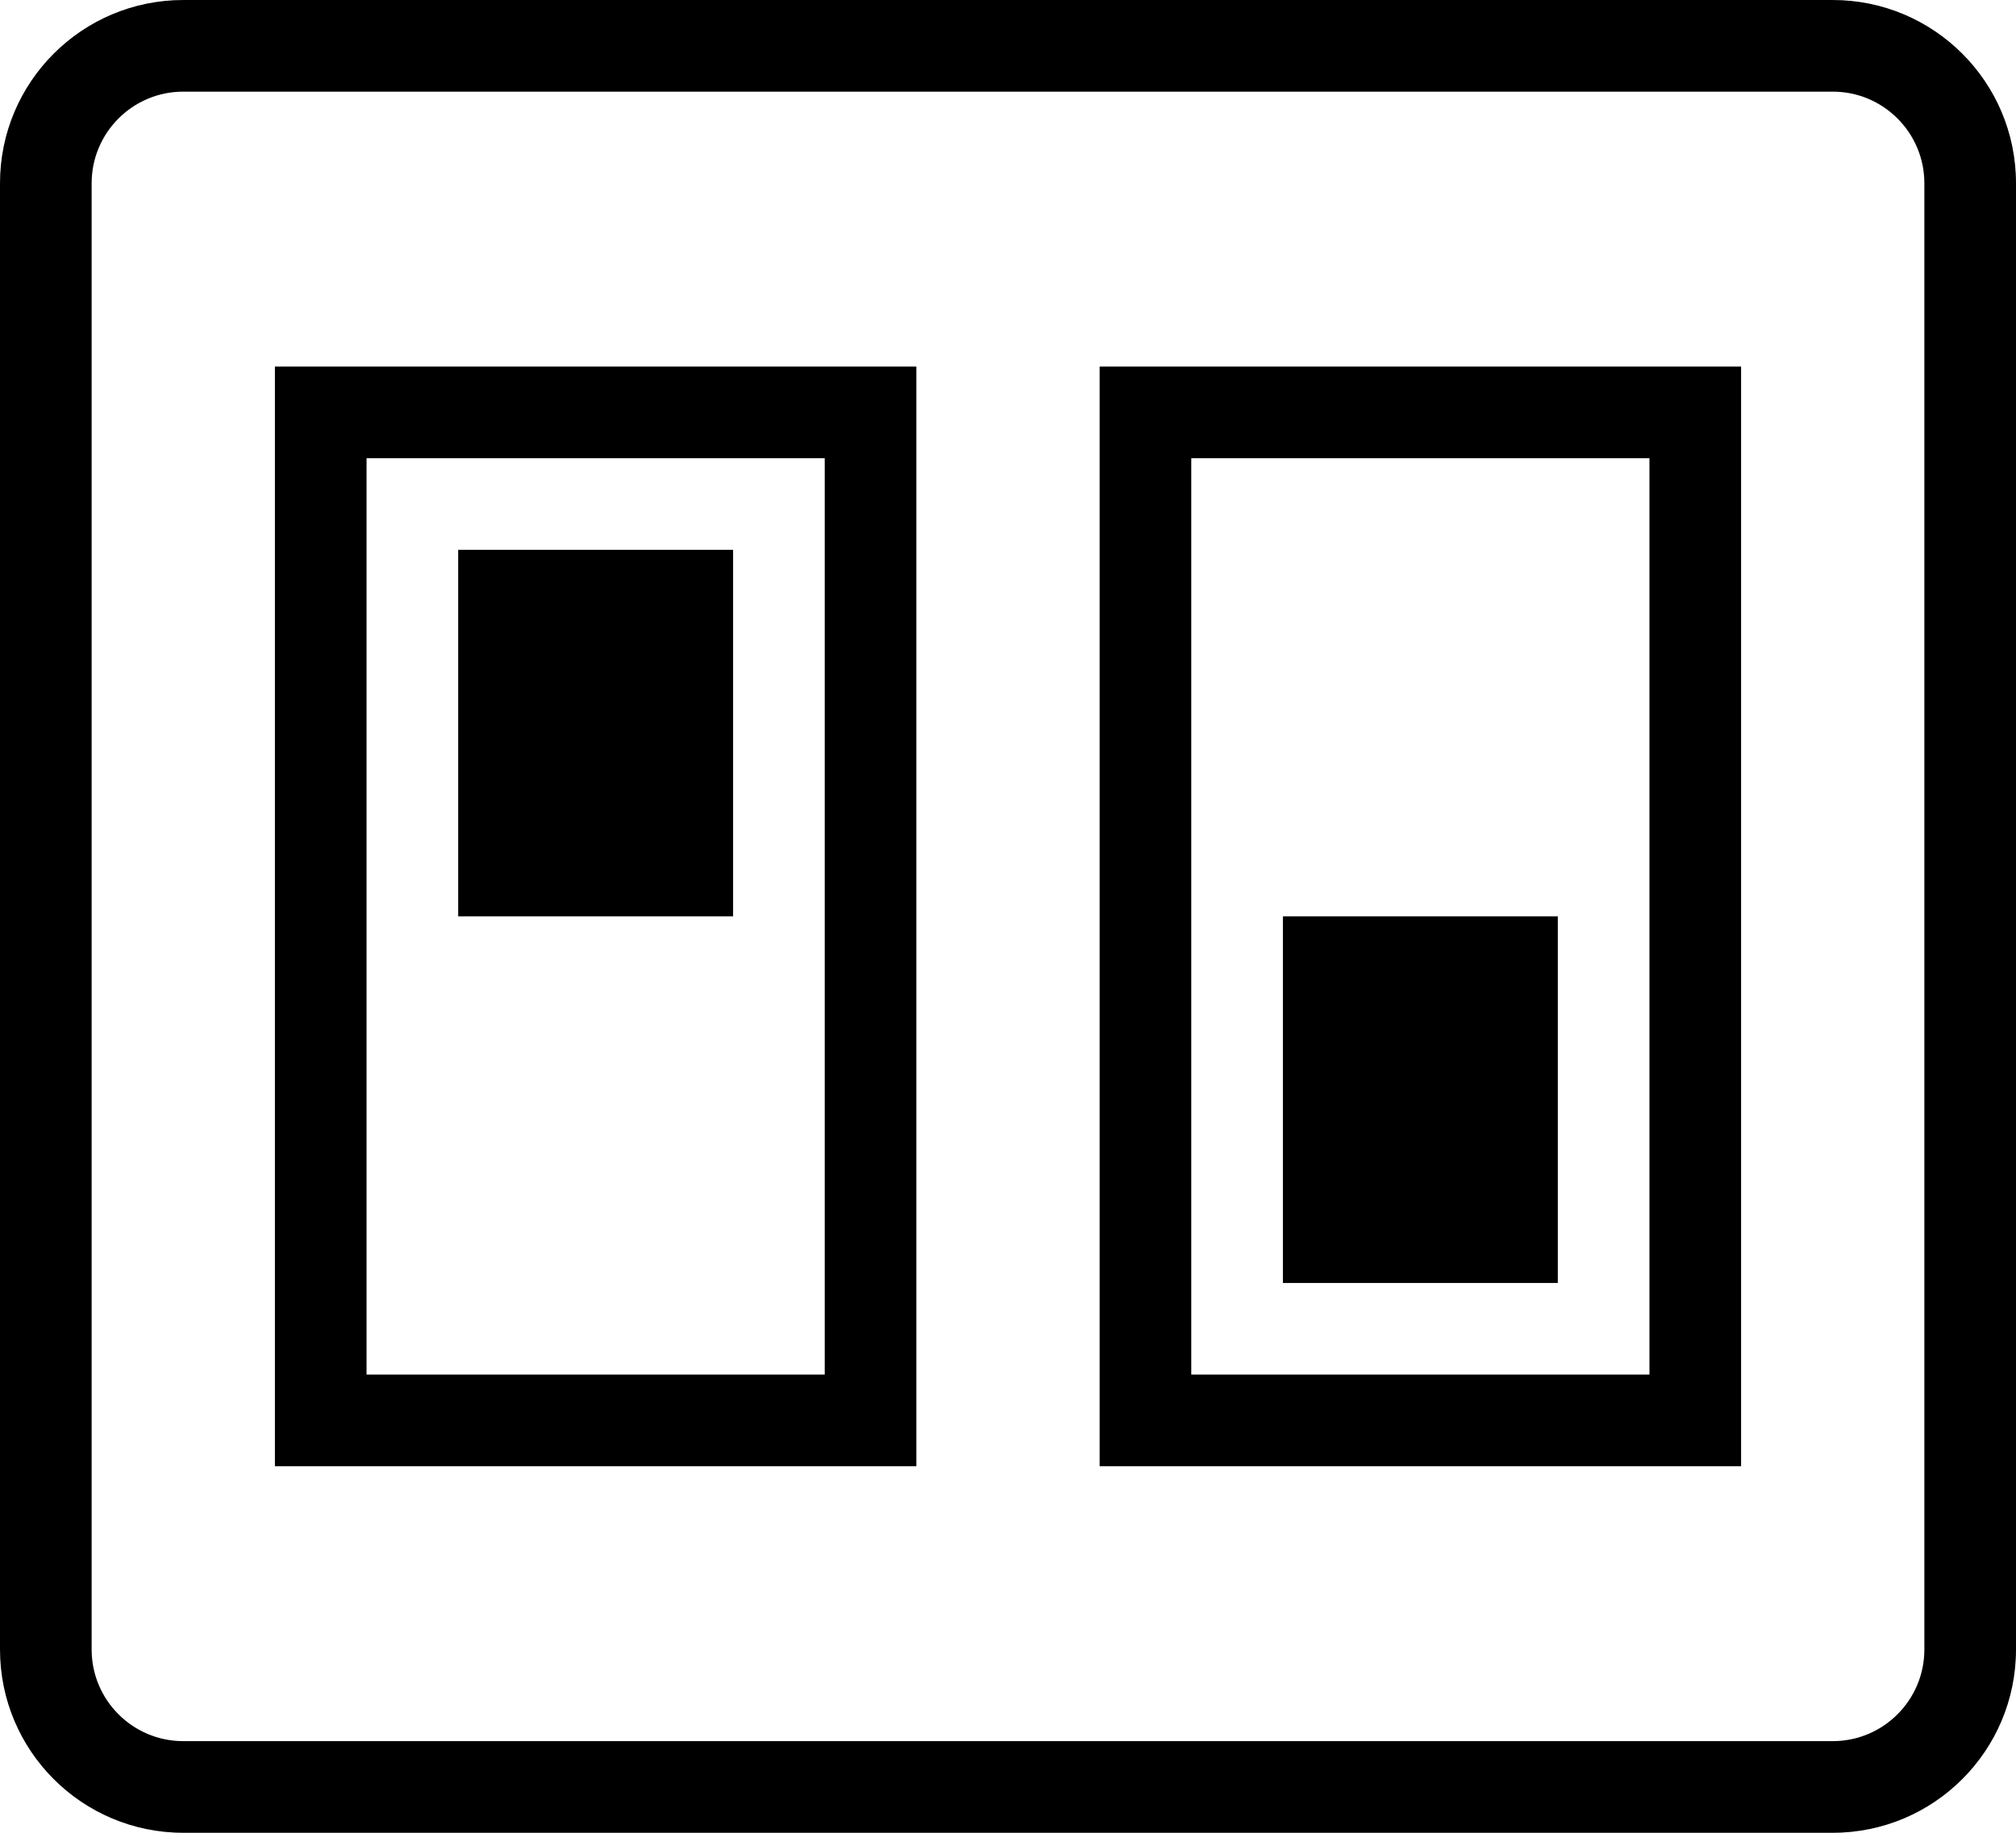 <?xml version="1.0" encoding="iso-8859-1"?>
<!-- Generator: Adobe Illustrator 16.0.4, SVG Export Plug-In . SVG Version: 6.00 Build 0)  -->
<!DOCTYPE svg PUBLIC "-//W3C//DTD SVG 1.1//EN" "http://www.w3.org/Graphics/SVG/1.1/DTD/svg11.dtd">
<svg version="1.1" id="Layer_1" xmlns="http://www.w3.org/2000/svg" xmlns:xlink="http://www.w3.org/1999/xlink" x="0px" y="0px"
	 width="44px" height="40px" viewBox="0 0 44 40" style="enable-background:new 0 0 44 40;" xml:space="preserve">
<g id="_x31_060-switches-toolbar_x40_2x.png">
	<g>
		<path d="M24,32h14V8H24V32z M26,10h10v20H26V10z M40,0H4C1.791,0,0,1.791,0,4v32c0,2.209,1.791,4,4,4h36c2.209,0,4-1.791,4-4V4
			C44,1.791,42.209,0,40,0z M42,36c0,1.104-0.896,2-2,2H4c-1.104,0-2-0.896-2-2V4c0-1.104,0.896-2,2-2h36c1.104,0,2,0.896,2,2V36z
			 M10,20h6v-8h-6V20z M28,28h6v-8h-6V28z M6,32h14V8H6V32z M8,10h10v20H8V10z"/>
	</g>
</g>
<g>
</g>
<g>
</g>
<g>
</g>
<g>
</g>
<g>
</g>
<g>
</g>
<g>
</g>
<g>
</g>
<g>
</g>
<g>
</g>
<g>
</g>
<g>
</g>
<g>
</g>
<g>
</g>
<g>
</g>
</svg>
